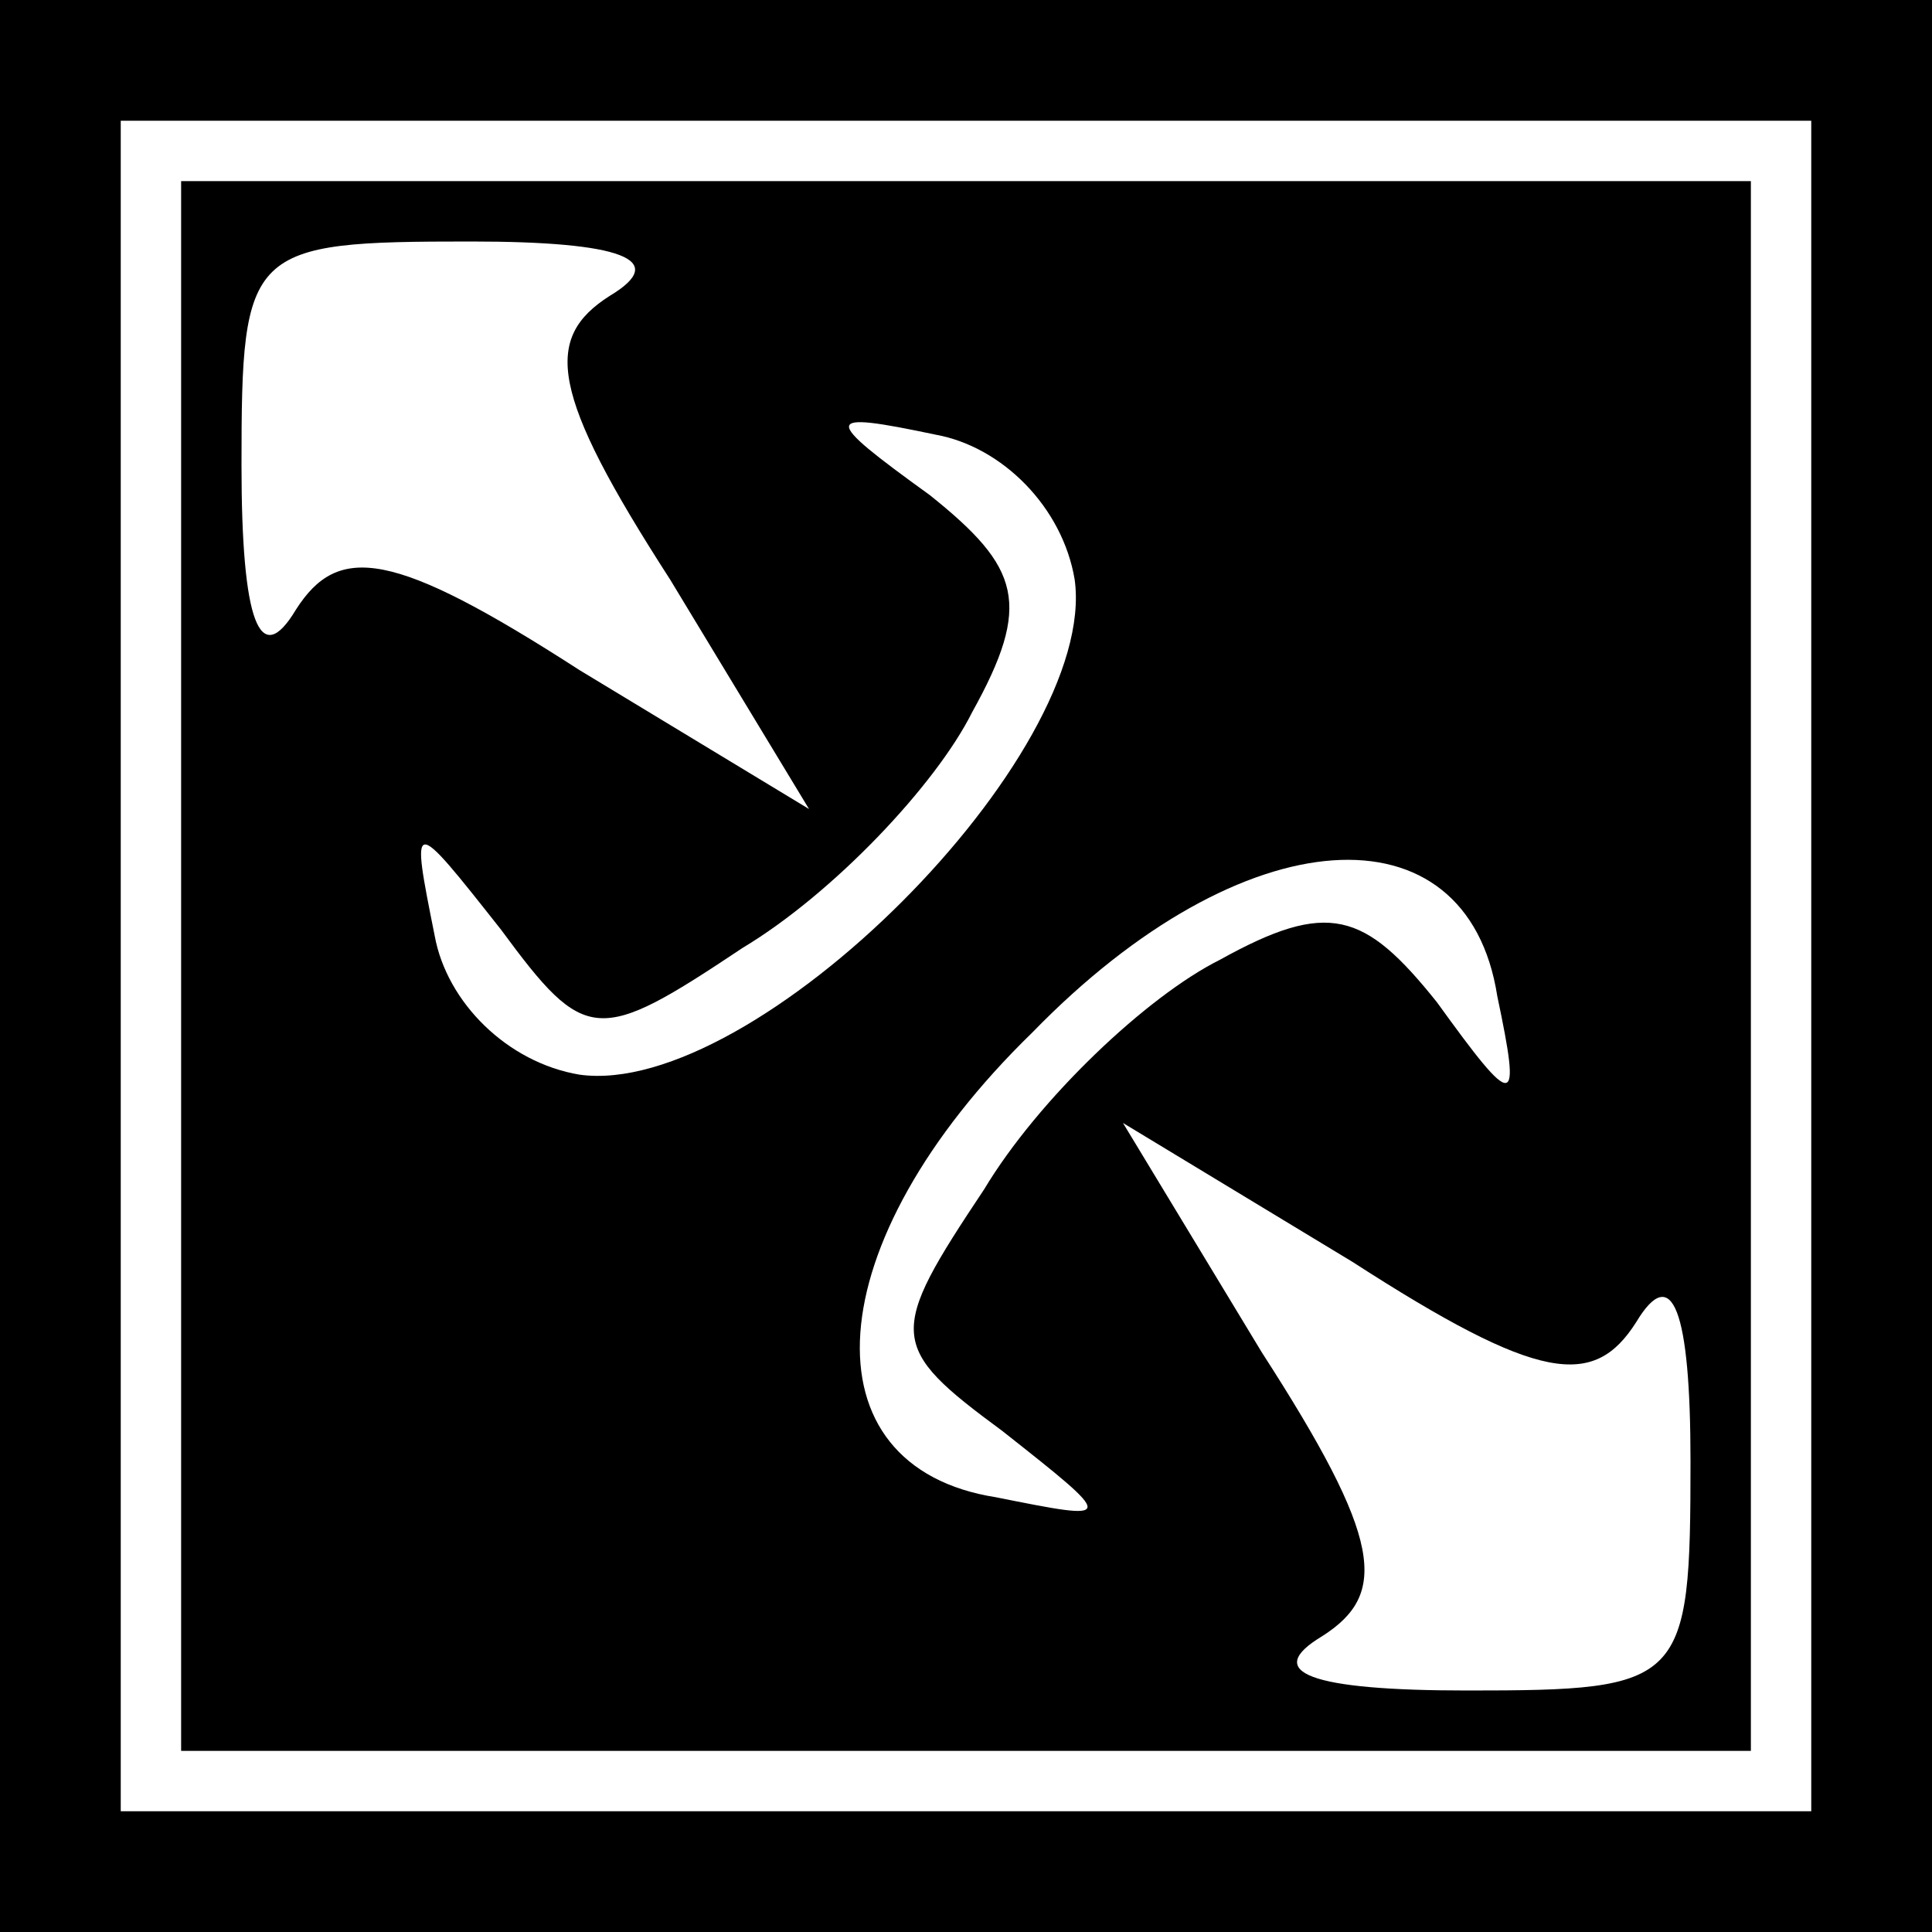 <?xml version="1.0" standalone="no"?>
<!DOCTYPE svg PUBLIC "-//W3C//DTD SVG 20010904//EN"
 "http://www.w3.org/TR/2001/REC-SVG-20010904/DTD/svg10.dtd">
<svg version="1.0" xmlns="http://www.w3.org/2000/svg"
 width="32pt" height="32pt" viewBox="0 0 32 32"
 preserveAspectRatio="xMidYMid meet">
<rect x="0" y="0" width="32" height="32" fill="#808080" stroke="none"/>
<g transform="translate(0,32) scale(0.1,-0.1)"
fill="#000000" stroke="none">
<path fill="#000000" stroke="none" d="M0 160 l0 -160 160 0 160 0 0 160 0
160 -160 0 -160 0 0 -160z"/>
<path fill="#ffffff" stroke="none" d="M300 160 l0 -140 -140 0 -140 0 0 140
0 140 140 0 140 0 0 -140z"/>
<path fill="#000000" stroke="none" d="M30 160 l0 -130 130 0 130 0 0 130 0
130 -130 0 -130 0 0 -130z"/>
<path fill="#ffffff" stroke="none" d="M101 271 c-11 -7 -10 -16 10 -47 l23
-38 -38 23 c-31 20 -40 21 -47 10 -6 -10 -9 -2 -9 24 0 36 1 37 38 37 25 0 33
-3 23 -9z"/>
<path fill="#ffffff" stroke="none" d="M178 224 c4 -29 -53 -86 -82 -82 -12 2
-22 12 -24 23 -4 20 -4 20 11 1 14 -19 16 -19 40 -3 15 9 32 27 38 39 10 18 8
24 -7 36 -18 13 -18 14 1 10 11 -2 21 -12 23 -24z"/>
<path fill="#ffffff" stroke="none" d="M248 155 c4 -19 3 -19 -10 -1 -12 15
-18 17 -36 7 -12 -6 -30 -23 -39 -38 -16 -24 -16 -26 3 -40 19 -15 19 -15 -1
-11 -32 5 -30 42 6 77 35 36 72 38 77 6z"/>
<path fill="#ffffff" stroke="none" d="M271 101 c6 10 9 2 9 -23 0 -37 -1 -38
-37 -38 -26 0 -34 3 -24 9 11 7 10 16 -10 47 l-23 38 38 -23 c31 -20 40 -21
47 -10z"/>
</g>
</svg>
